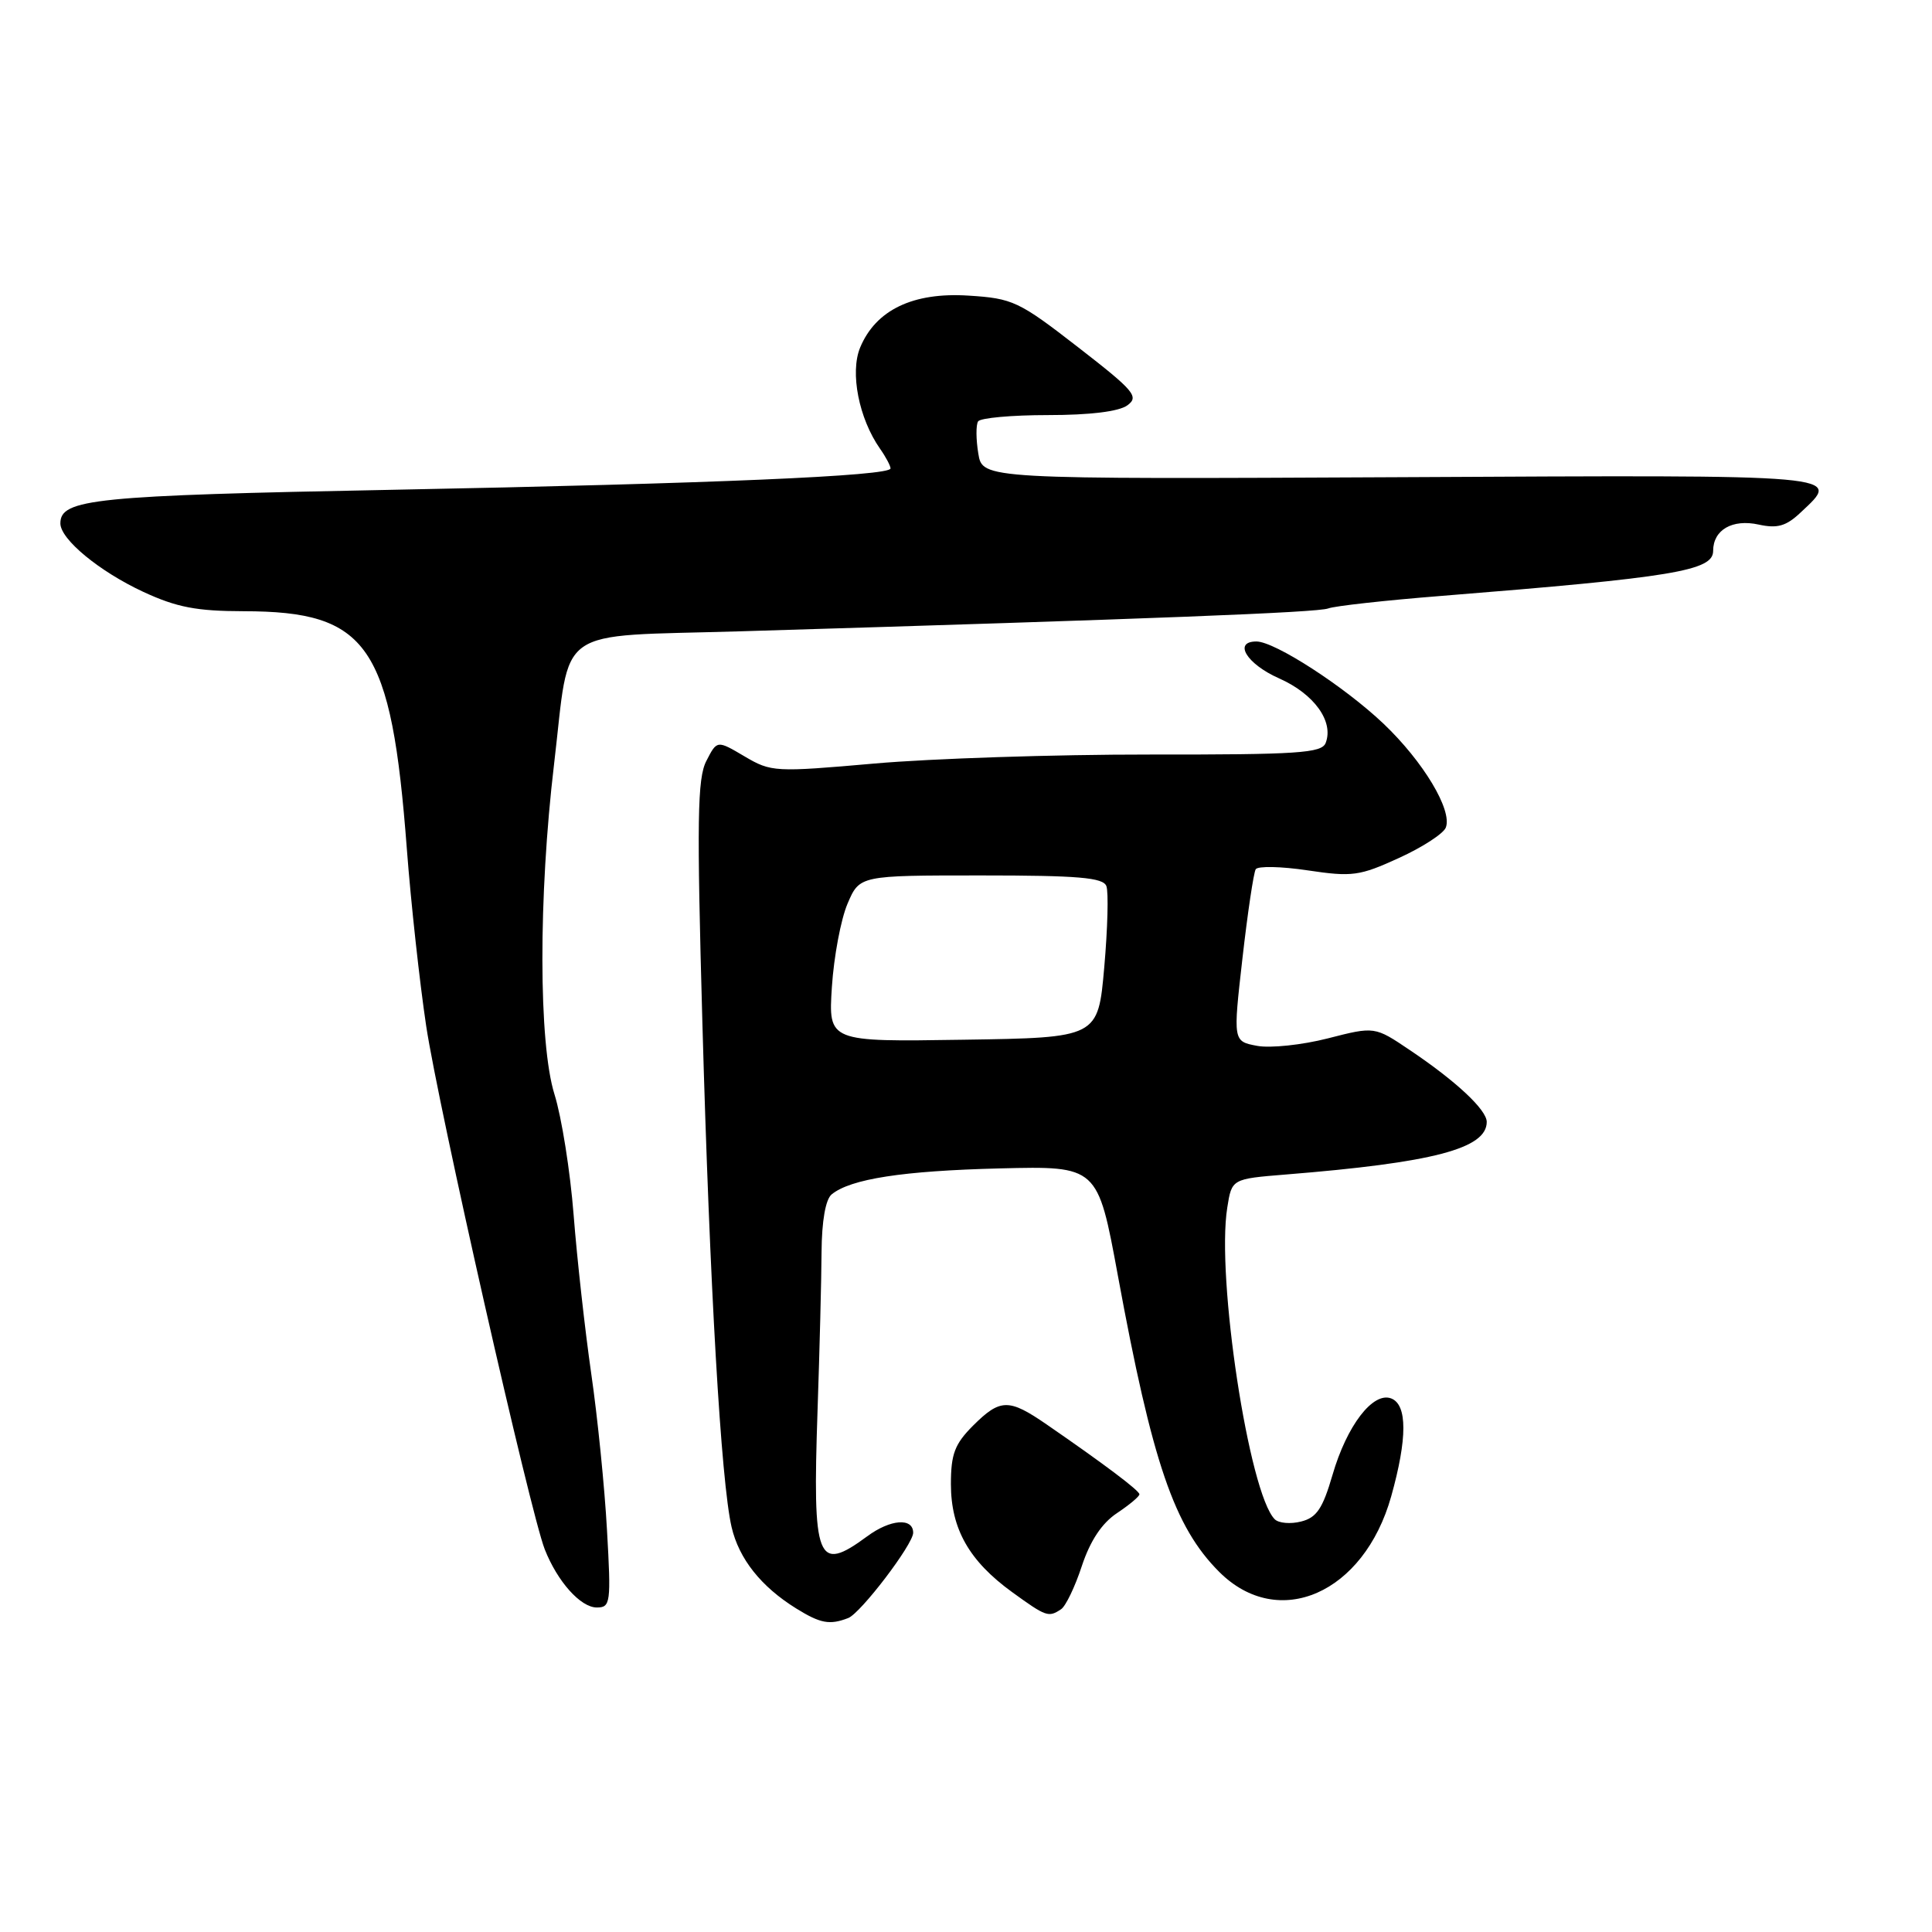 <?xml version="1.0" encoding="UTF-8" standalone="no"?>
<!DOCTYPE svg PUBLIC "-//W3C//DTD SVG 1.1//EN" "http://www.w3.org/Graphics/SVG/1.1/DTD/svg11.dtd" >
<svg xmlns="http://www.w3.org/2000/svg" xmlns:xlink="http://www.w3.org/1999/xlink" version="1.1" viewBox="0 0 256 256">
 <g >
 <path fill="currentColor"
d=" M 112.39 214.40 C 114.04 213.77 121.00 204.63 121.00 203.10 C 121.00 201.07 117.98 201.30 114.91 203.57 C 108.26 208.47 107.65 206.92 108.33 186.87 C 108.60 178.97 108.84 169.54 108.86 165.91 C 108.89 161.77 109.39 158.93 110.20 158.26 C 112.71 156.21 119.62 155.14 132.48 154.82 C 145.45 154.50 145.45 154.50 148.12 169.00 C 152.69 193.84 155.59 202.32 161.55 208.28 C 169.39 216.12 180.73 211.15 184.34 198.28 C 186.49 190.61 186.49 186.13 184.34 185.30 C 181.93 184.38 178.46 188.89 176.56 195.45 C 175.26 199.90 174.46 201.10 172.40 201.61 C 171.00 201.97 169.43 201.83 168.91 201.31 C 165.50 197.90 161.14 169.25 162.62 160.01 C 163.22 156.21 163.22 156.21 170.36 155.63 C 189.89 154.06 197.00 152.20 197.00 148.66 C 197.00 147.06 192.94 143.26 186.82 139.15 C 182.15 136.00 182.15 136.00 175.95 137.59 C 172.55 138.46 168.32 138.91 166.57 138.58 C 163.38 137.98 163.38 137.98 164.63 126.99 C 165.32 120.94 166.11 115.63 166.39 115.18 C 166.66 114.74 169.77 114.80 173.29 115.33 C 179.18 116.21 180.16 116.07 185.36 113.69 C 188.48 112.27 191.28 110.45 191.58 109.65 C 192.46 107.35 188.60 100.92 183.33 95.90 C 178.15 90.98 168.92 85.00 166.48 85.00 C 163.36 85.00 165.20 87.99 169.49 89.89 C 174.12 91.94 176.76 95.59 175.66 98.44 C 175.14 99.79 172.03 100.00 152.28 99.98 C 139.75 99.97 123.38 100.51 115.89 101.17 C 102.67 102.33 102.19 102.31 98.65 100.22 C 95.01 98.07 95.01 98.07 93.60 100.82 C 92.40 103.12 92.32 108.63 93.07 135.53 C 94.04 170.41 95.54 196.33 96.94 202.35 C 97.92 206.55 100.84 210.24 105.50 213.13 C 108.71 215.12 109.93 215.35 112.39 214.40 Z  M 140.60 213.23 C 141.21 212.83 142.45 210.25 143.35 207.50 C 144.46 204.16 145.99 201.84 148.00 200.50 C 149.65 199.40 150.99 198.28 150.98 198.00 C 150.96 197.50 146.31 194.00 138.69 188.75 C 133.67 185.29 132.54 185.31 128.92 188.92 C 126.50 191.35 126.00 192.67 126.00 196.67 C 126.01 202.59 128.42 206.84 134.12 210.97 C 138.63 214.24 138.94 214.34 140.60 213.23 Z  M 80.43 202.75 C 80.12 197.11 79.18 187.78 78.34 182.00 C 77.51 176.22 76.46 166.78 76.01 161.00 C 75.56 155.22 74.42 148.03 73.47 145.00 C 71.36 138.25 71.33 118.81 73.42 101.22 C 75.62 82.63 73.14 84.40 98.17 83.65 C 152.67 82.01 174.62 81.16 176.00 80.62 C 176.82 80.30 183.57 79.55 191.00 78.96 C 221.76 76.50 227.00 75.63 227.00 73.00 C 227.00 70.21 229.54 68.74 233.04 69.51 C 235.51 70.05 236.67 69.72 238.58 67.92 C 244.01 62.82 245.23 62.93 185.59 63.23 C 130.18 63.50 130.18 63.50 129.63 60.09 C 129.32 58.22 129.31 56.31 129.60 55.84 C 129.88 55.38 134.06 55.00 138.87 55.00 C 144.42 55.00 148.26 54.53 149.38 53.71 C 150.96 52.56 150.31 51.79 142.84 46.00 C 134.99 39.91 134.20 39.54 128.32 39.17 C 120.98 38.70 116.04 41.07 113.97 46.06 C 112.61 49.37 113.80 55.45 116.61 59.46 C 117.38 60.55 118.00 61.73 118.00 62.07 C 118.00 63.07 94.40 64.08 52.00 64.90 C 12.41 65.66 8.00 66.11 8.00 69.35 C 8.00 71.46 13.15 75.71 19.00 78.43 C 23.40 80.47 26.05 80.98 32.28 80.99 C 48.80 81.01 51.85 85.44 53.91 112.50 C 54.45 119.65 55.61 130.20 56.47 135.94 C 58.10 146.74 70.25 200.36 72.18 205.29 C 73.86 209.56 76.93 213.00 79.08 213.00 C 80.90 213.00 80.98 212.41 80.43 202.75 Z  M 110.23 130.77 C 110.49 126.77 111.42 121.81 112.30 119.75 C 113.90 116.00 113.90 116.00 129.98 116.00 C 142.88 116.00 146.17 116.28 146.60 117.41 C 146.90 118.18 146.77 123.02 146.32 128.16 C 145.50 137.50 145.50 137.50 127.63 137.77 C 109.76 138.05 109.76 138.05 110.23 130.77 Z "/>
</g>
</svg>